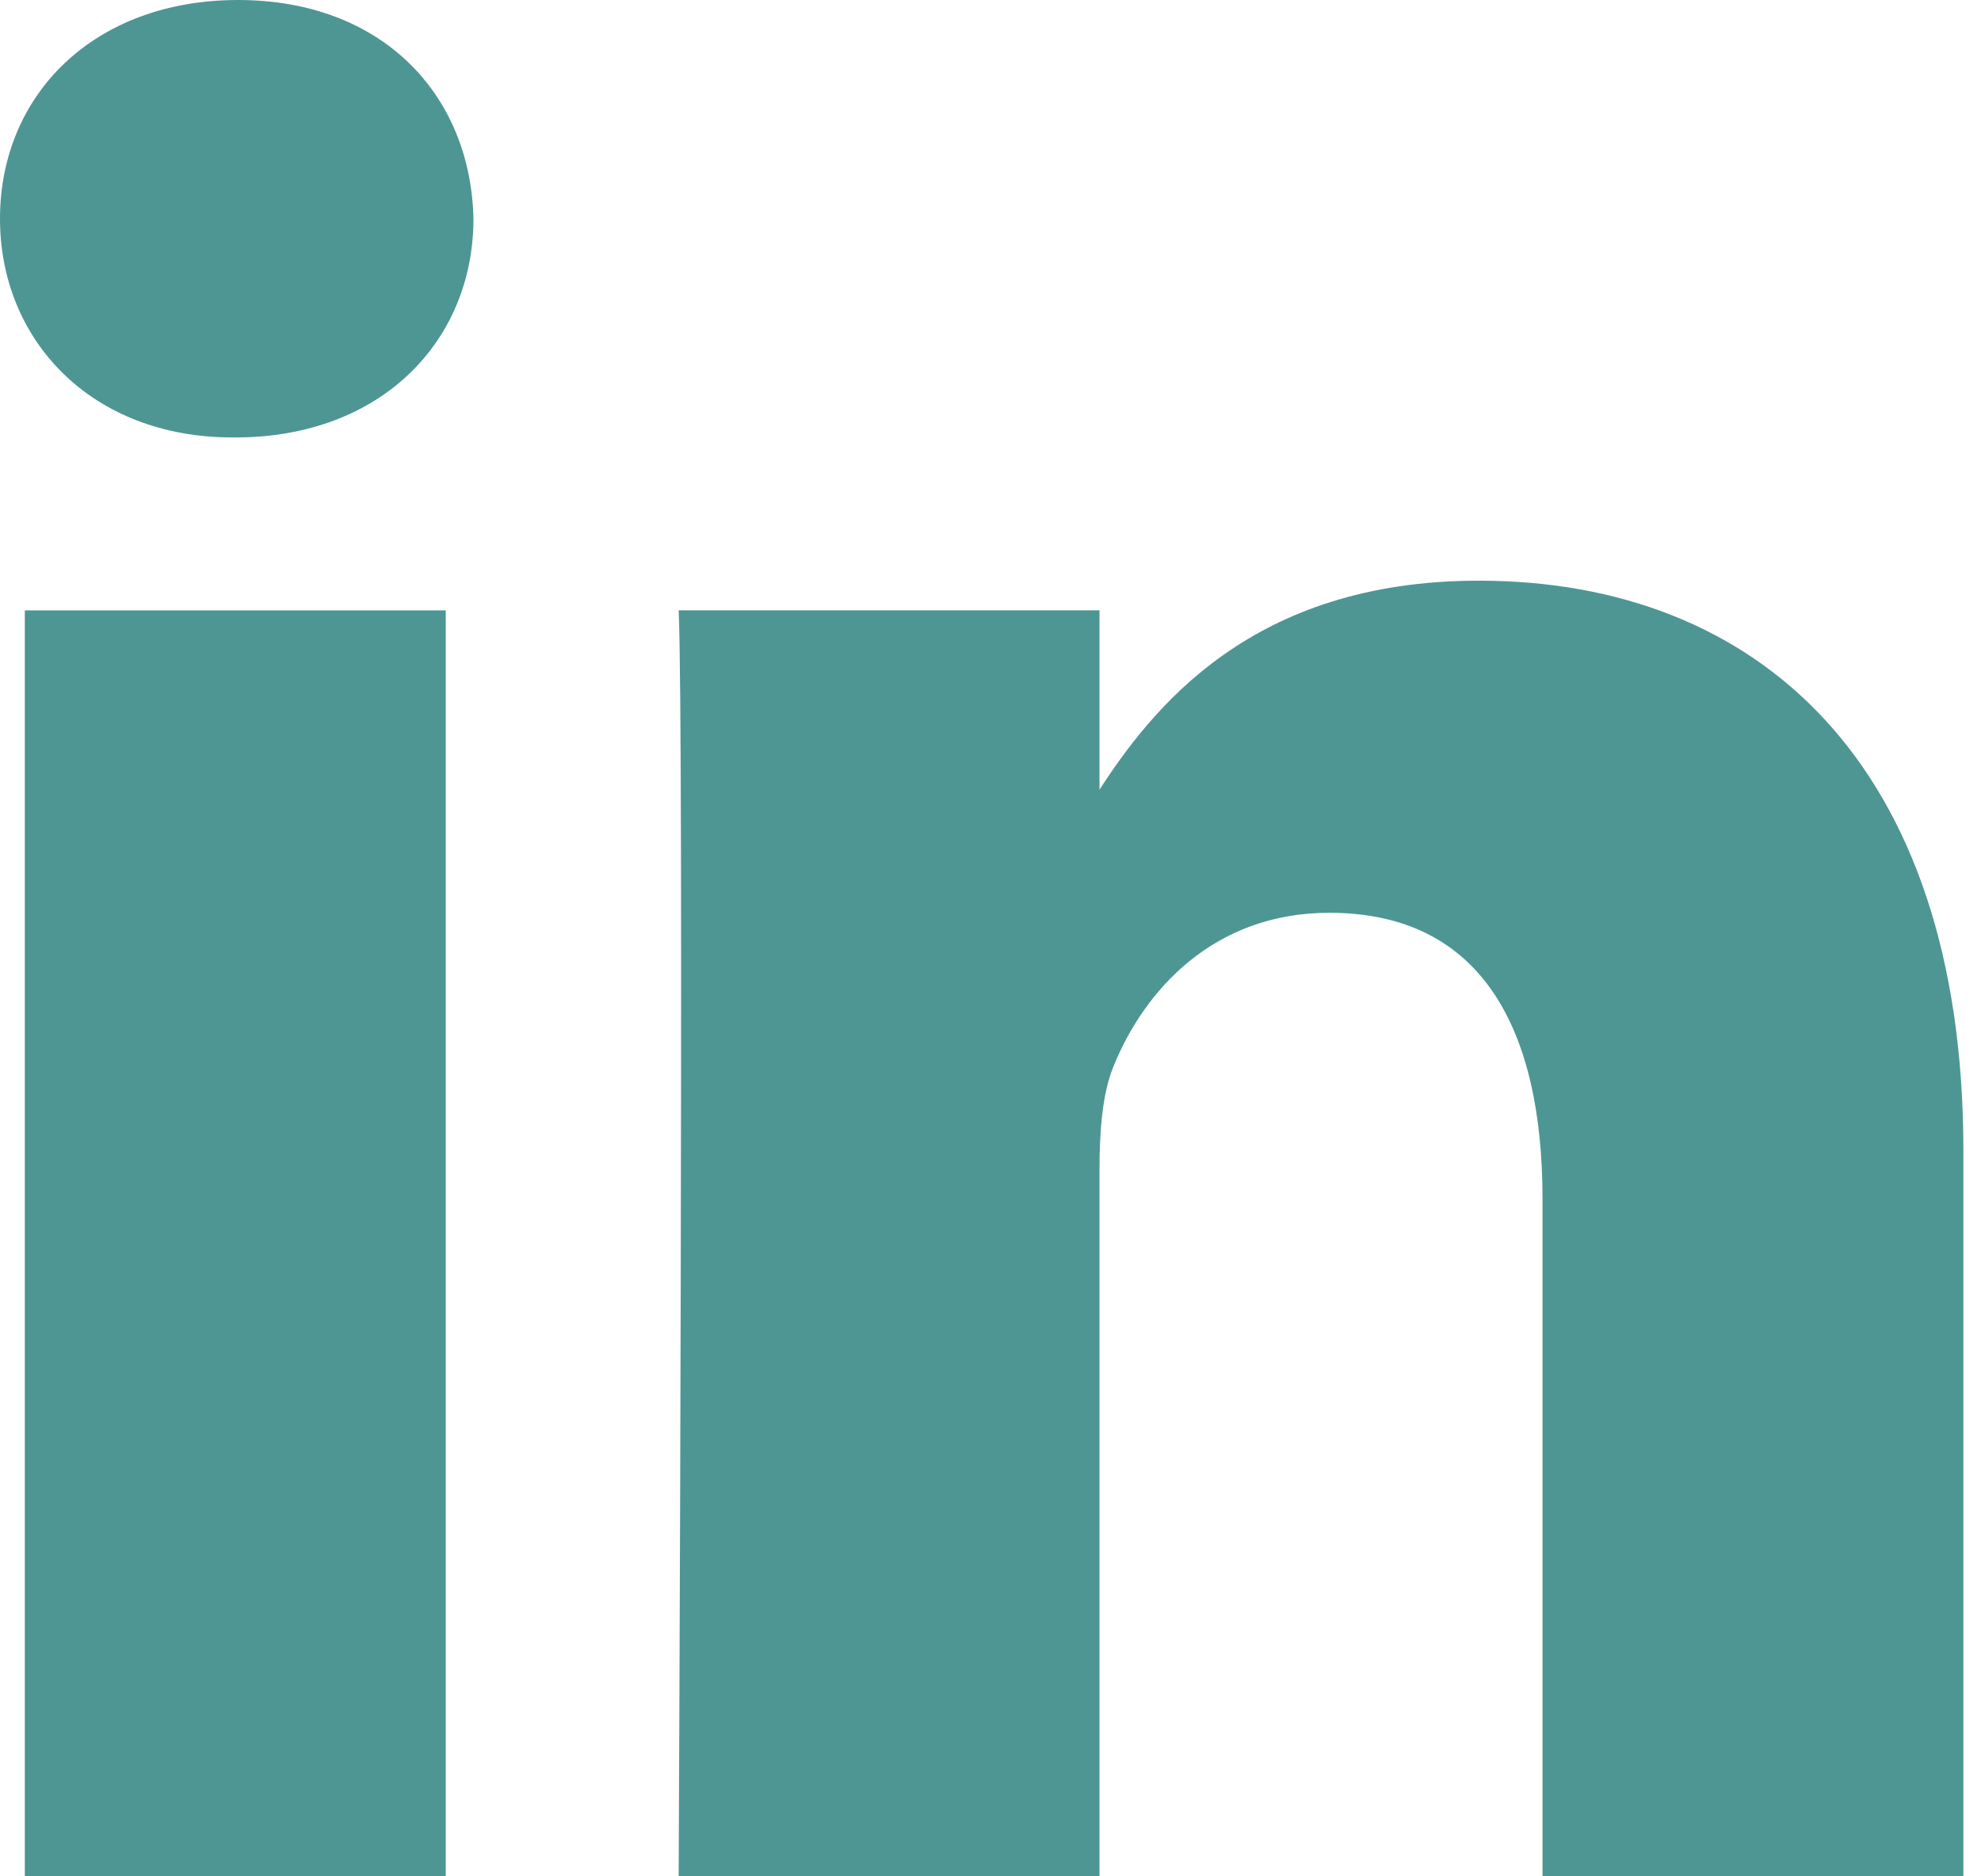 <svg width="38" height="36" viewBox="0 0 38 36" fill="none" xmlns="http://www.w3.org/2000/svg">
<path d="M8.55 36V11.711H0.476V36H8.55ZM4.514 8.393C7.329 8.393 9.082 6.527 9.082 4.197C9.029 1.813 7.329 0 4.567 0C1.806 0 0 1.813 0 4.197C0 6.528 1.752 8.393 4.461 8.393H4.514H4.514ZM13.018 36H21.091V22.436C21.091 21.71 21.144 20.985 21.357 20.466C21.941 19.015 23.269 17.513 25.499 17.513C28.42 17.513 29.589 19.741 29.589 23.006V36H37.662V22.073C37.662 14.612 33.679 11.141 28.367 11.141C24.012 11.141 22.1 13.575 21.038 15.233H21.091V11.71H13.018C13.124 13.989 13.018 35.999 13.018 35.999L13.018 36Z" fill="#4E9693"/>
</svg>
